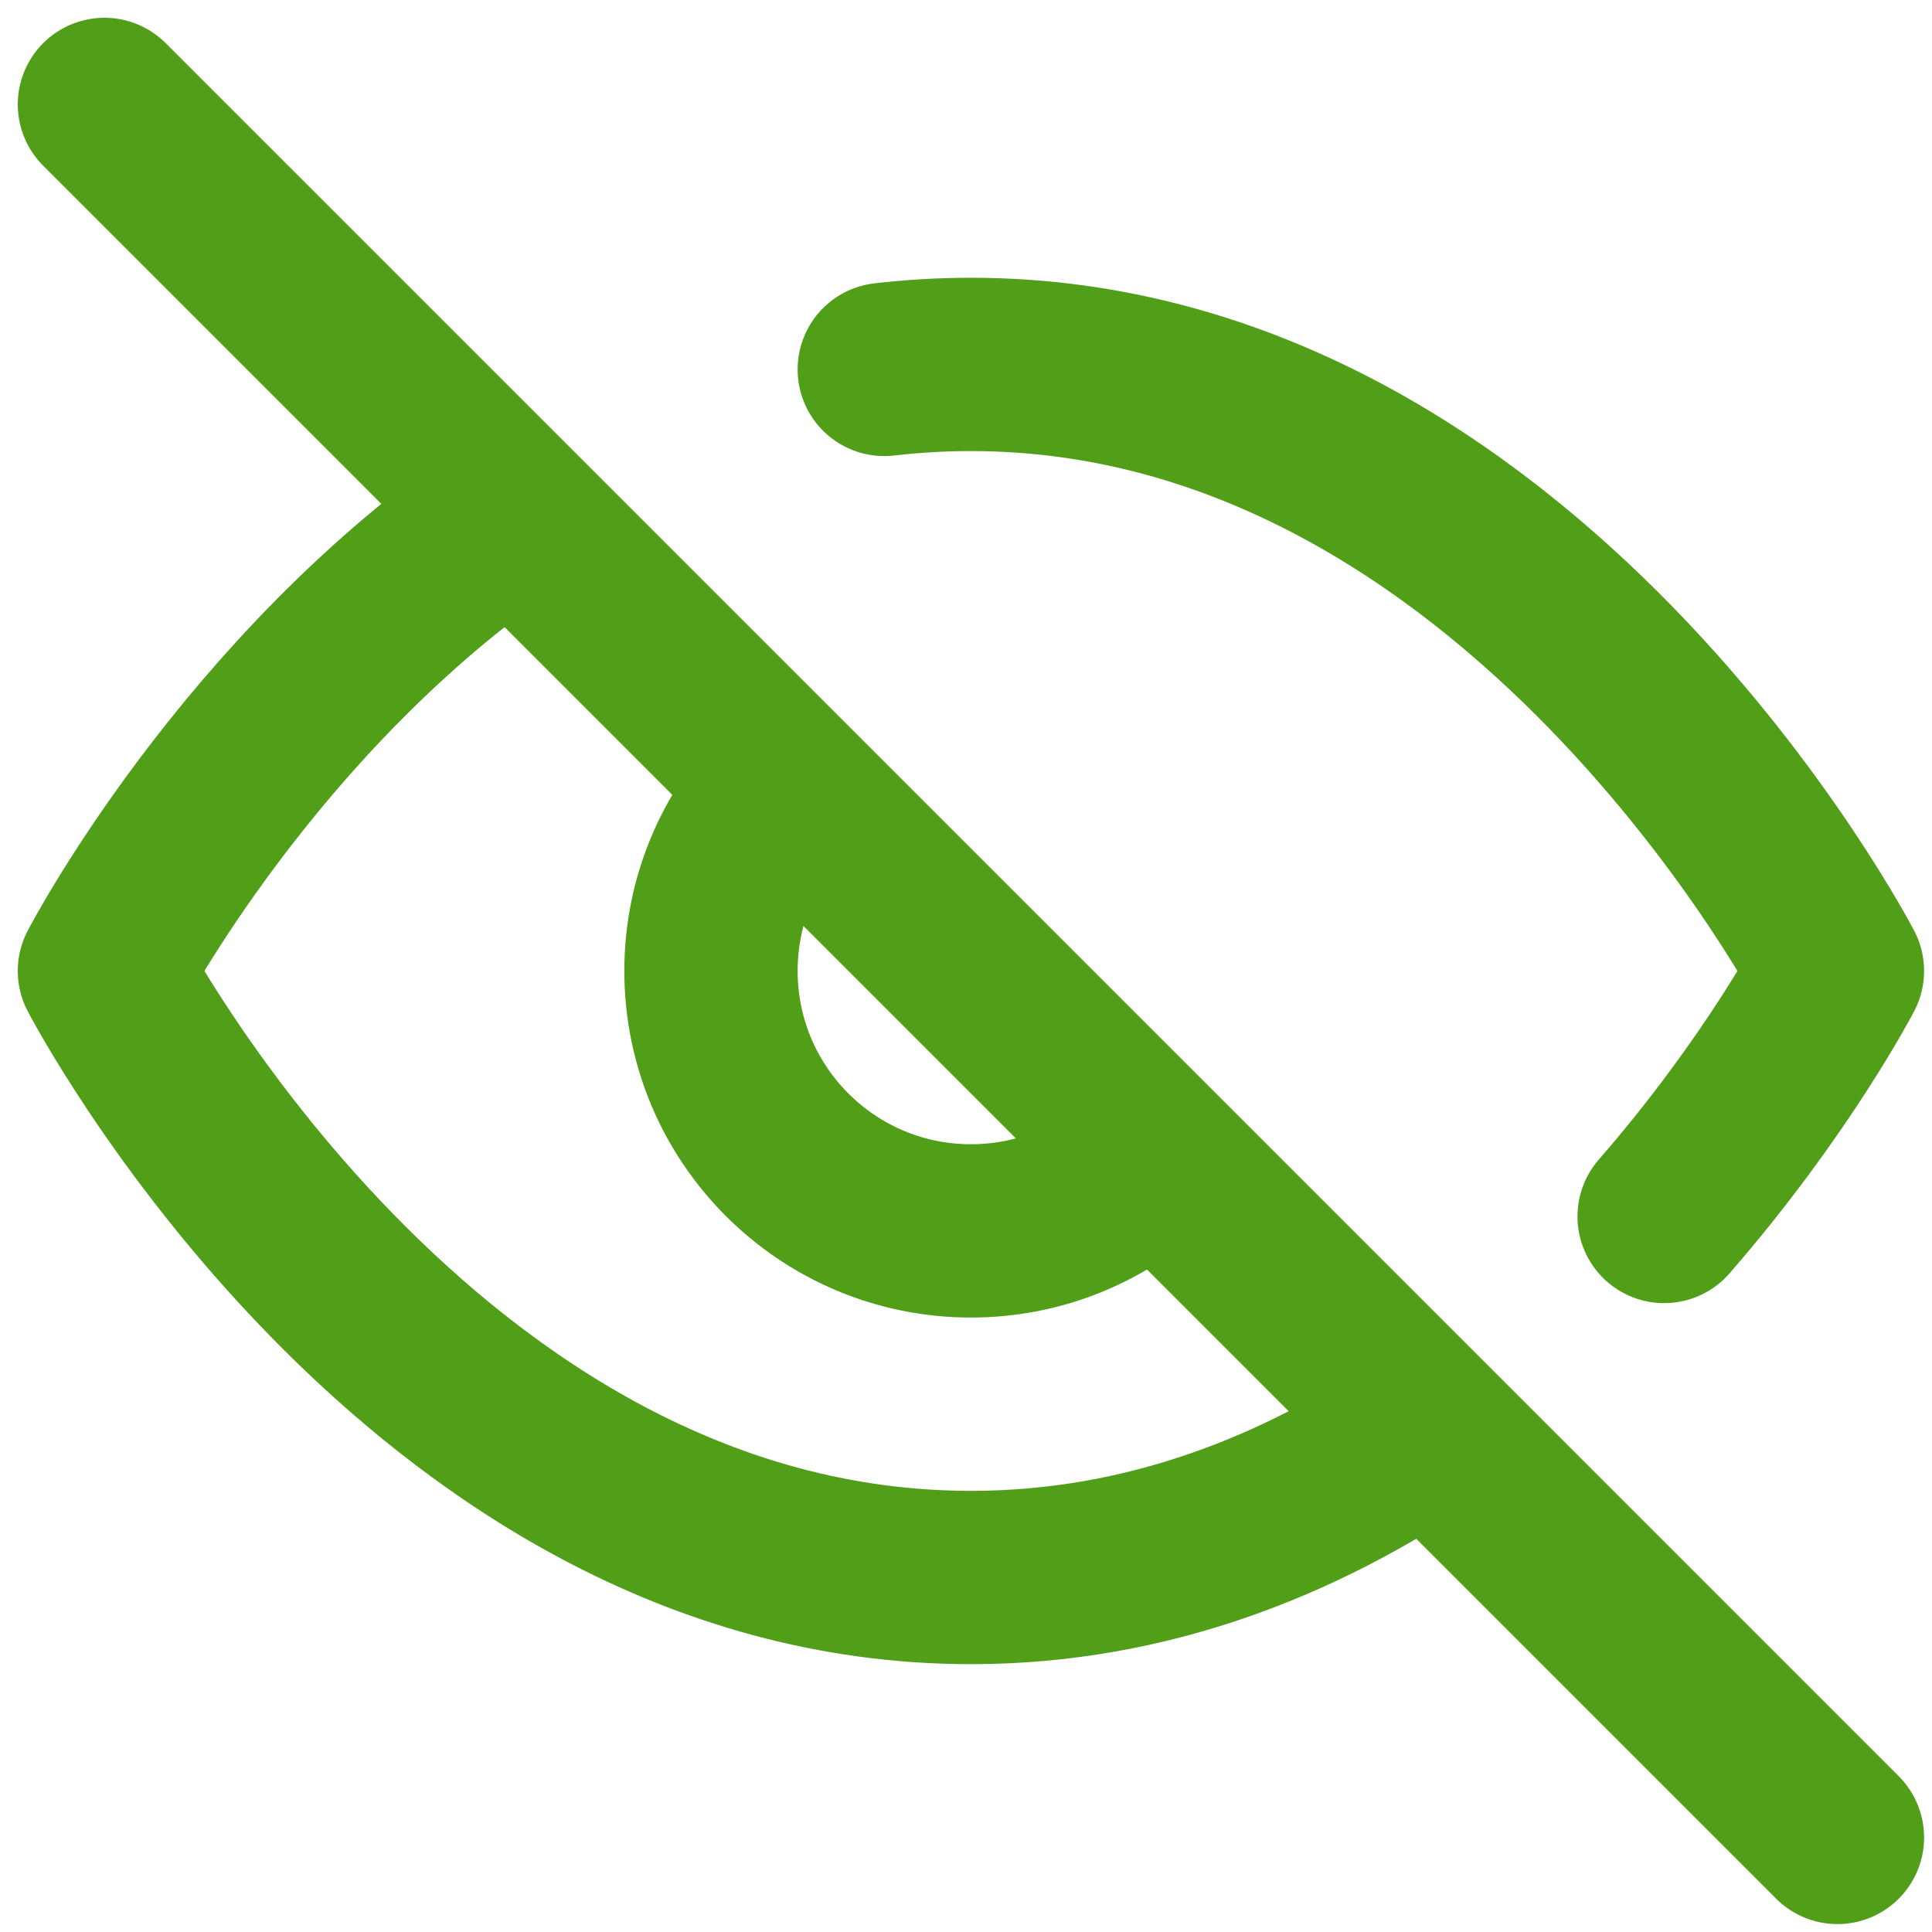 <svg width="37" height="37" viewBox="0 0 37 37" fill="none" xmlns="http://www.w3.org/2000/svg">
<path d="M2 2L35.189 35.189" stroke="#519E19" stroke-width="3.319" stroke-linecap="round" stroke-linejoin="round"/>
<path d="M9.821 9.837C4.763 13.277 2 18.595 2 18.595C2 18.595 8.034 30.211 18.595 30.211C21.997 30.211 24.929 29.005 27.342 27.37M16.935 7.075C17.475 7.012 18.028 6.979 18.595 6.979C29.155 6.979 35.189 18.595 35.189 18.595C35.189 18.595 34.041 20.805 31.87 23.297" stroke="#519E19" stroke-width="3.319" stroke-linecap="round" stroke-linejoin="round"/>
<path d="M21.913 22.305C21.033 23.093 19.87 23.573 18.595 23.573C15.845 23.573 13.616 21.344 13.616 18.595C13.616 17.228 14.167 15.989 15.059 15.09" stroke="#519E19" stroke-width="3.319" stroke-linecap="round" stroke-linejoin="round"/>
</svg>
